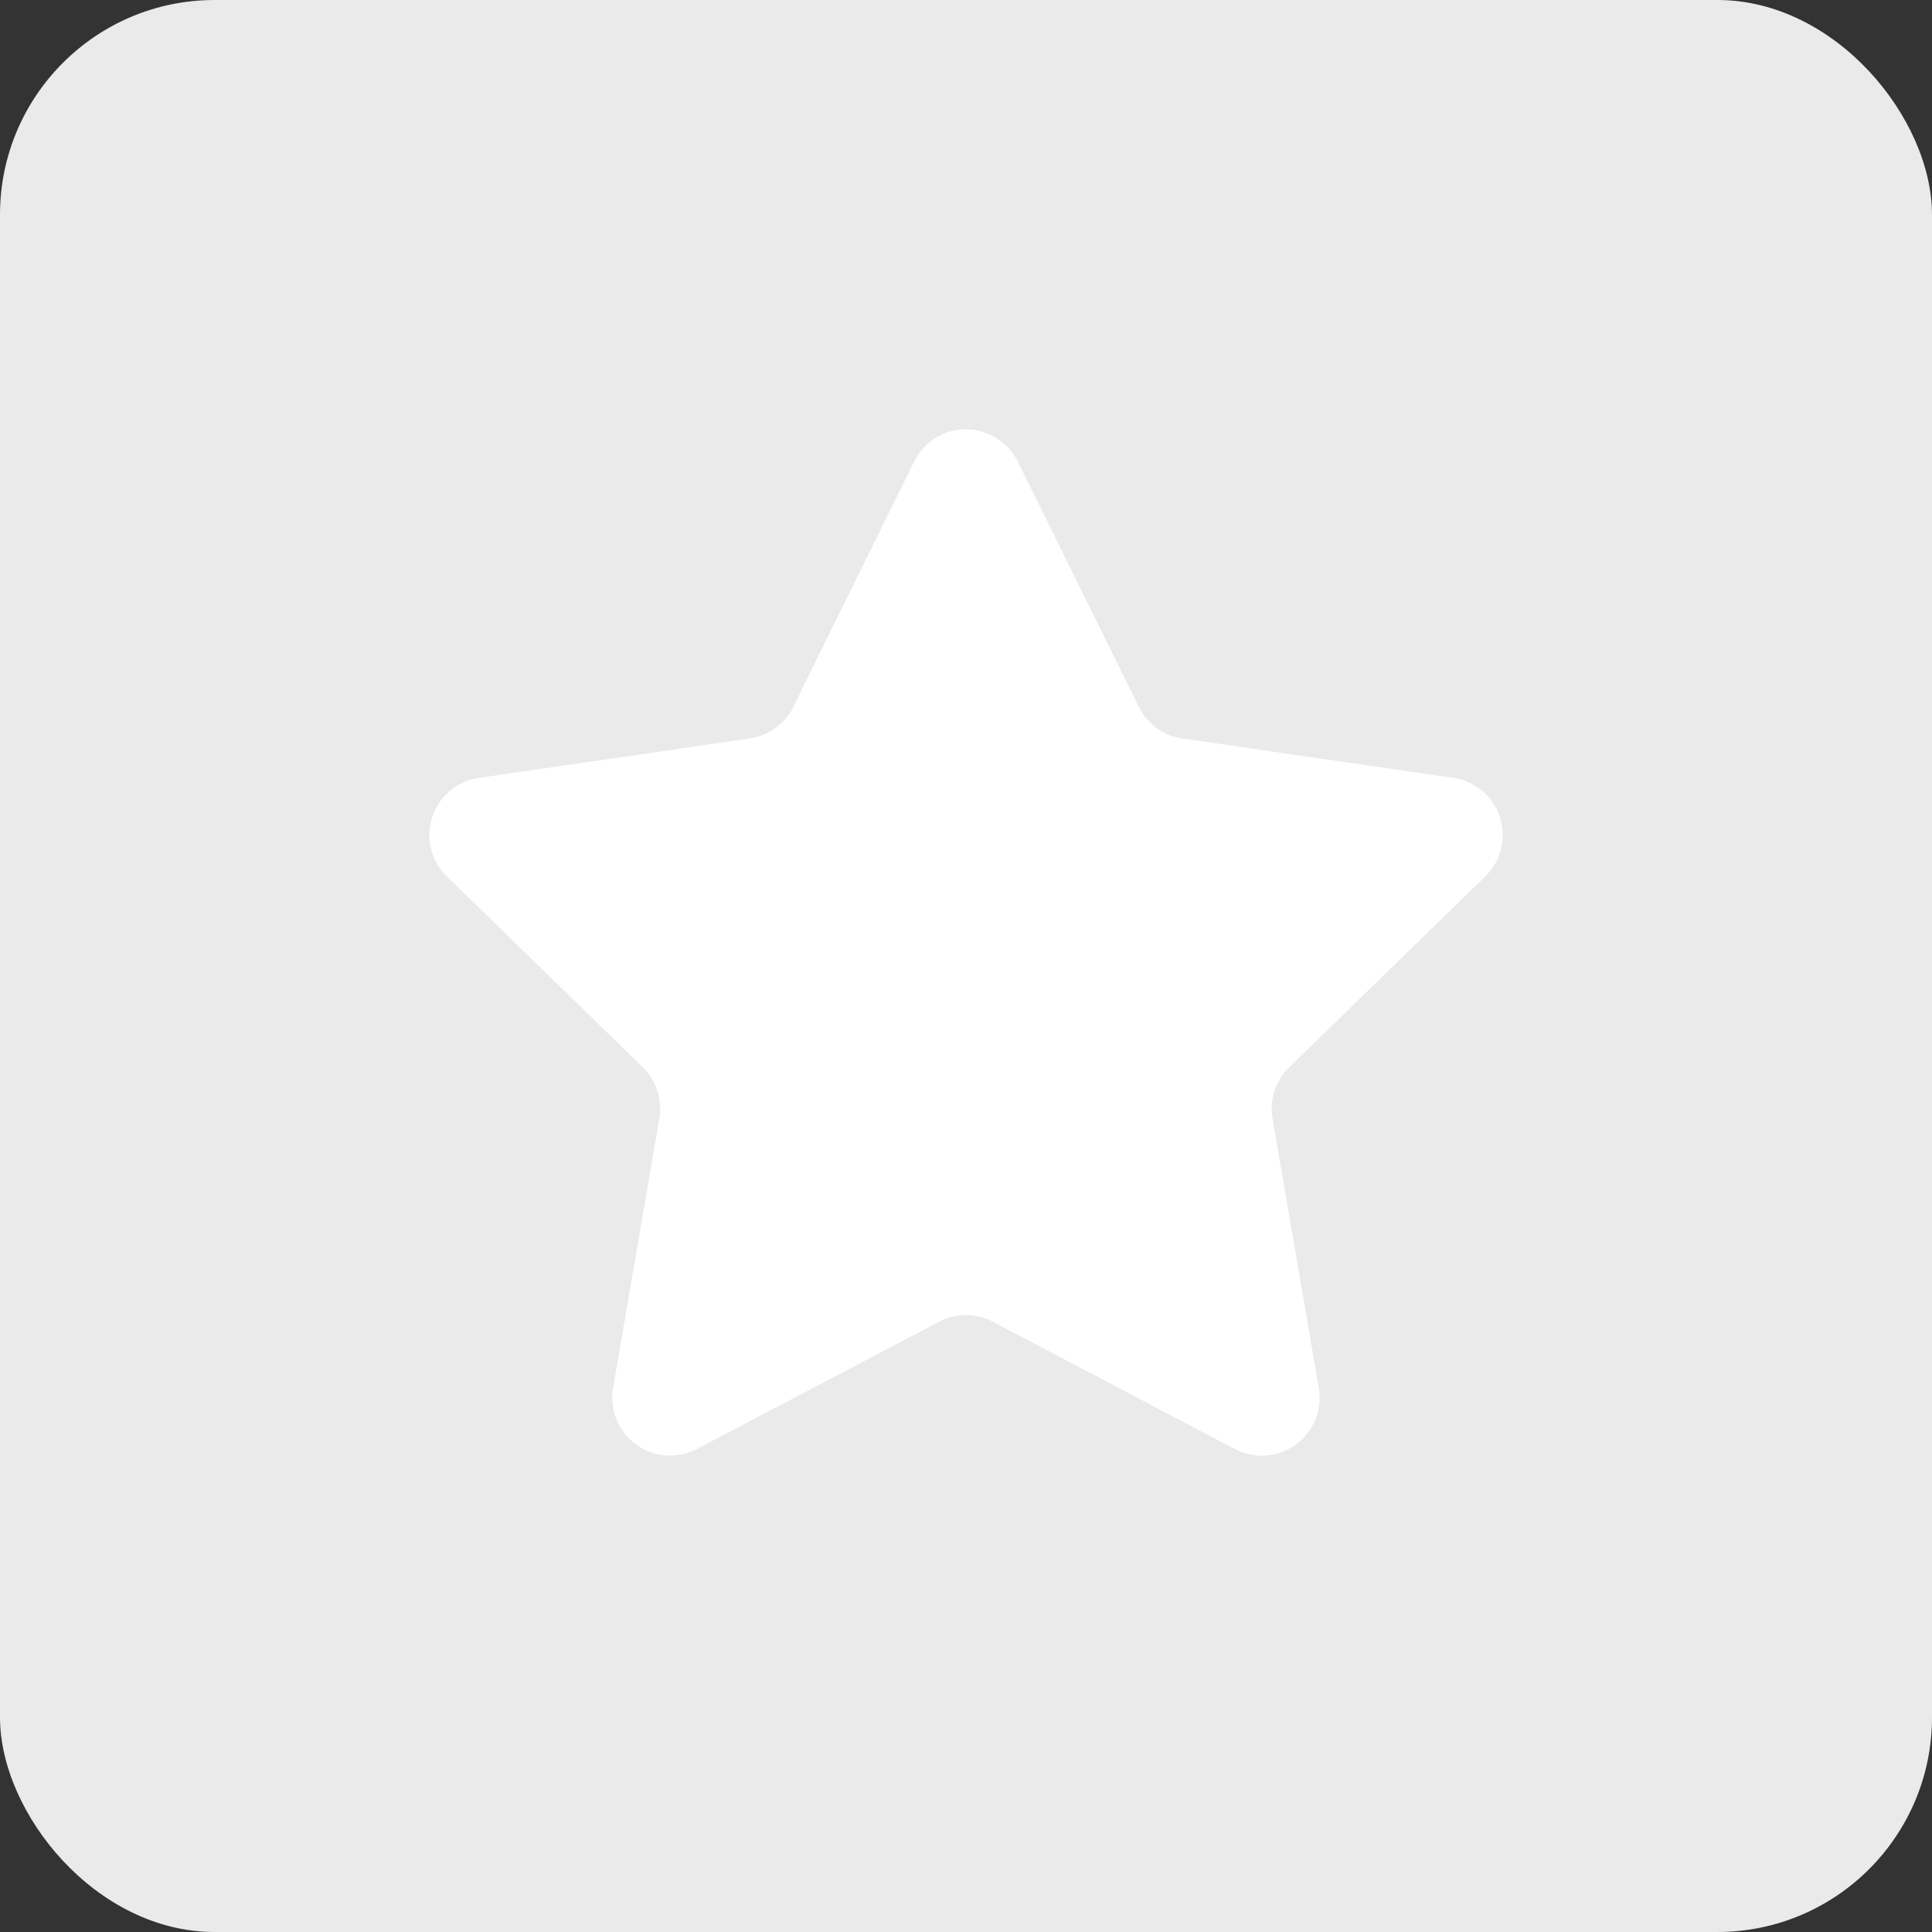 <svg xmlns="http://www.w3.org/2000/svg" viewBox="0 0 18 18">
  <rect x="0" y="0" width="18" height="18" fill="#333333" stroke="none"/>
  <defs>
    <style>
      .cls-1 {
        fill: #eaeaea;
      }

      .cls-2 {
        fill: #fff;
      }
    </style>
  </defs>
  <g id="Group_35" data-name="Group 35" transform="translate(-556 -363)">
    <rect id="Rectangle_37" data-name="Rectangle 37" class="cls-1" width="18" height="18" rx="2" transform="translate(556 363)"/>
    <path id="star" class="cls-2" d="M5.483,1.347,6.611,3.632a.538.538,0,0,0,.406.295l2.522.367a.538.538,0,0,1,.3.918L8.012,6.991a.539.539,0,0,0-.155.477l.431,2.512a.539.539,0,0,1-.781.568L5.251,9.361a.539.539,0,0,0-.5,0L2.494,10.547a.539.539,0,0,1-.781-.568l.431-2.512a.539.539,0,0,0-.155-.477L.164,5.212a.538.538,0,0,1,.3-.918l2.522-.367a.538.538,0,0,0,.406-.295L4.518,1.347A.538.538,0,0,1,5.483,1.347Z" transform="translate(559.999 365.953)"/>
  </g>
</svg>
